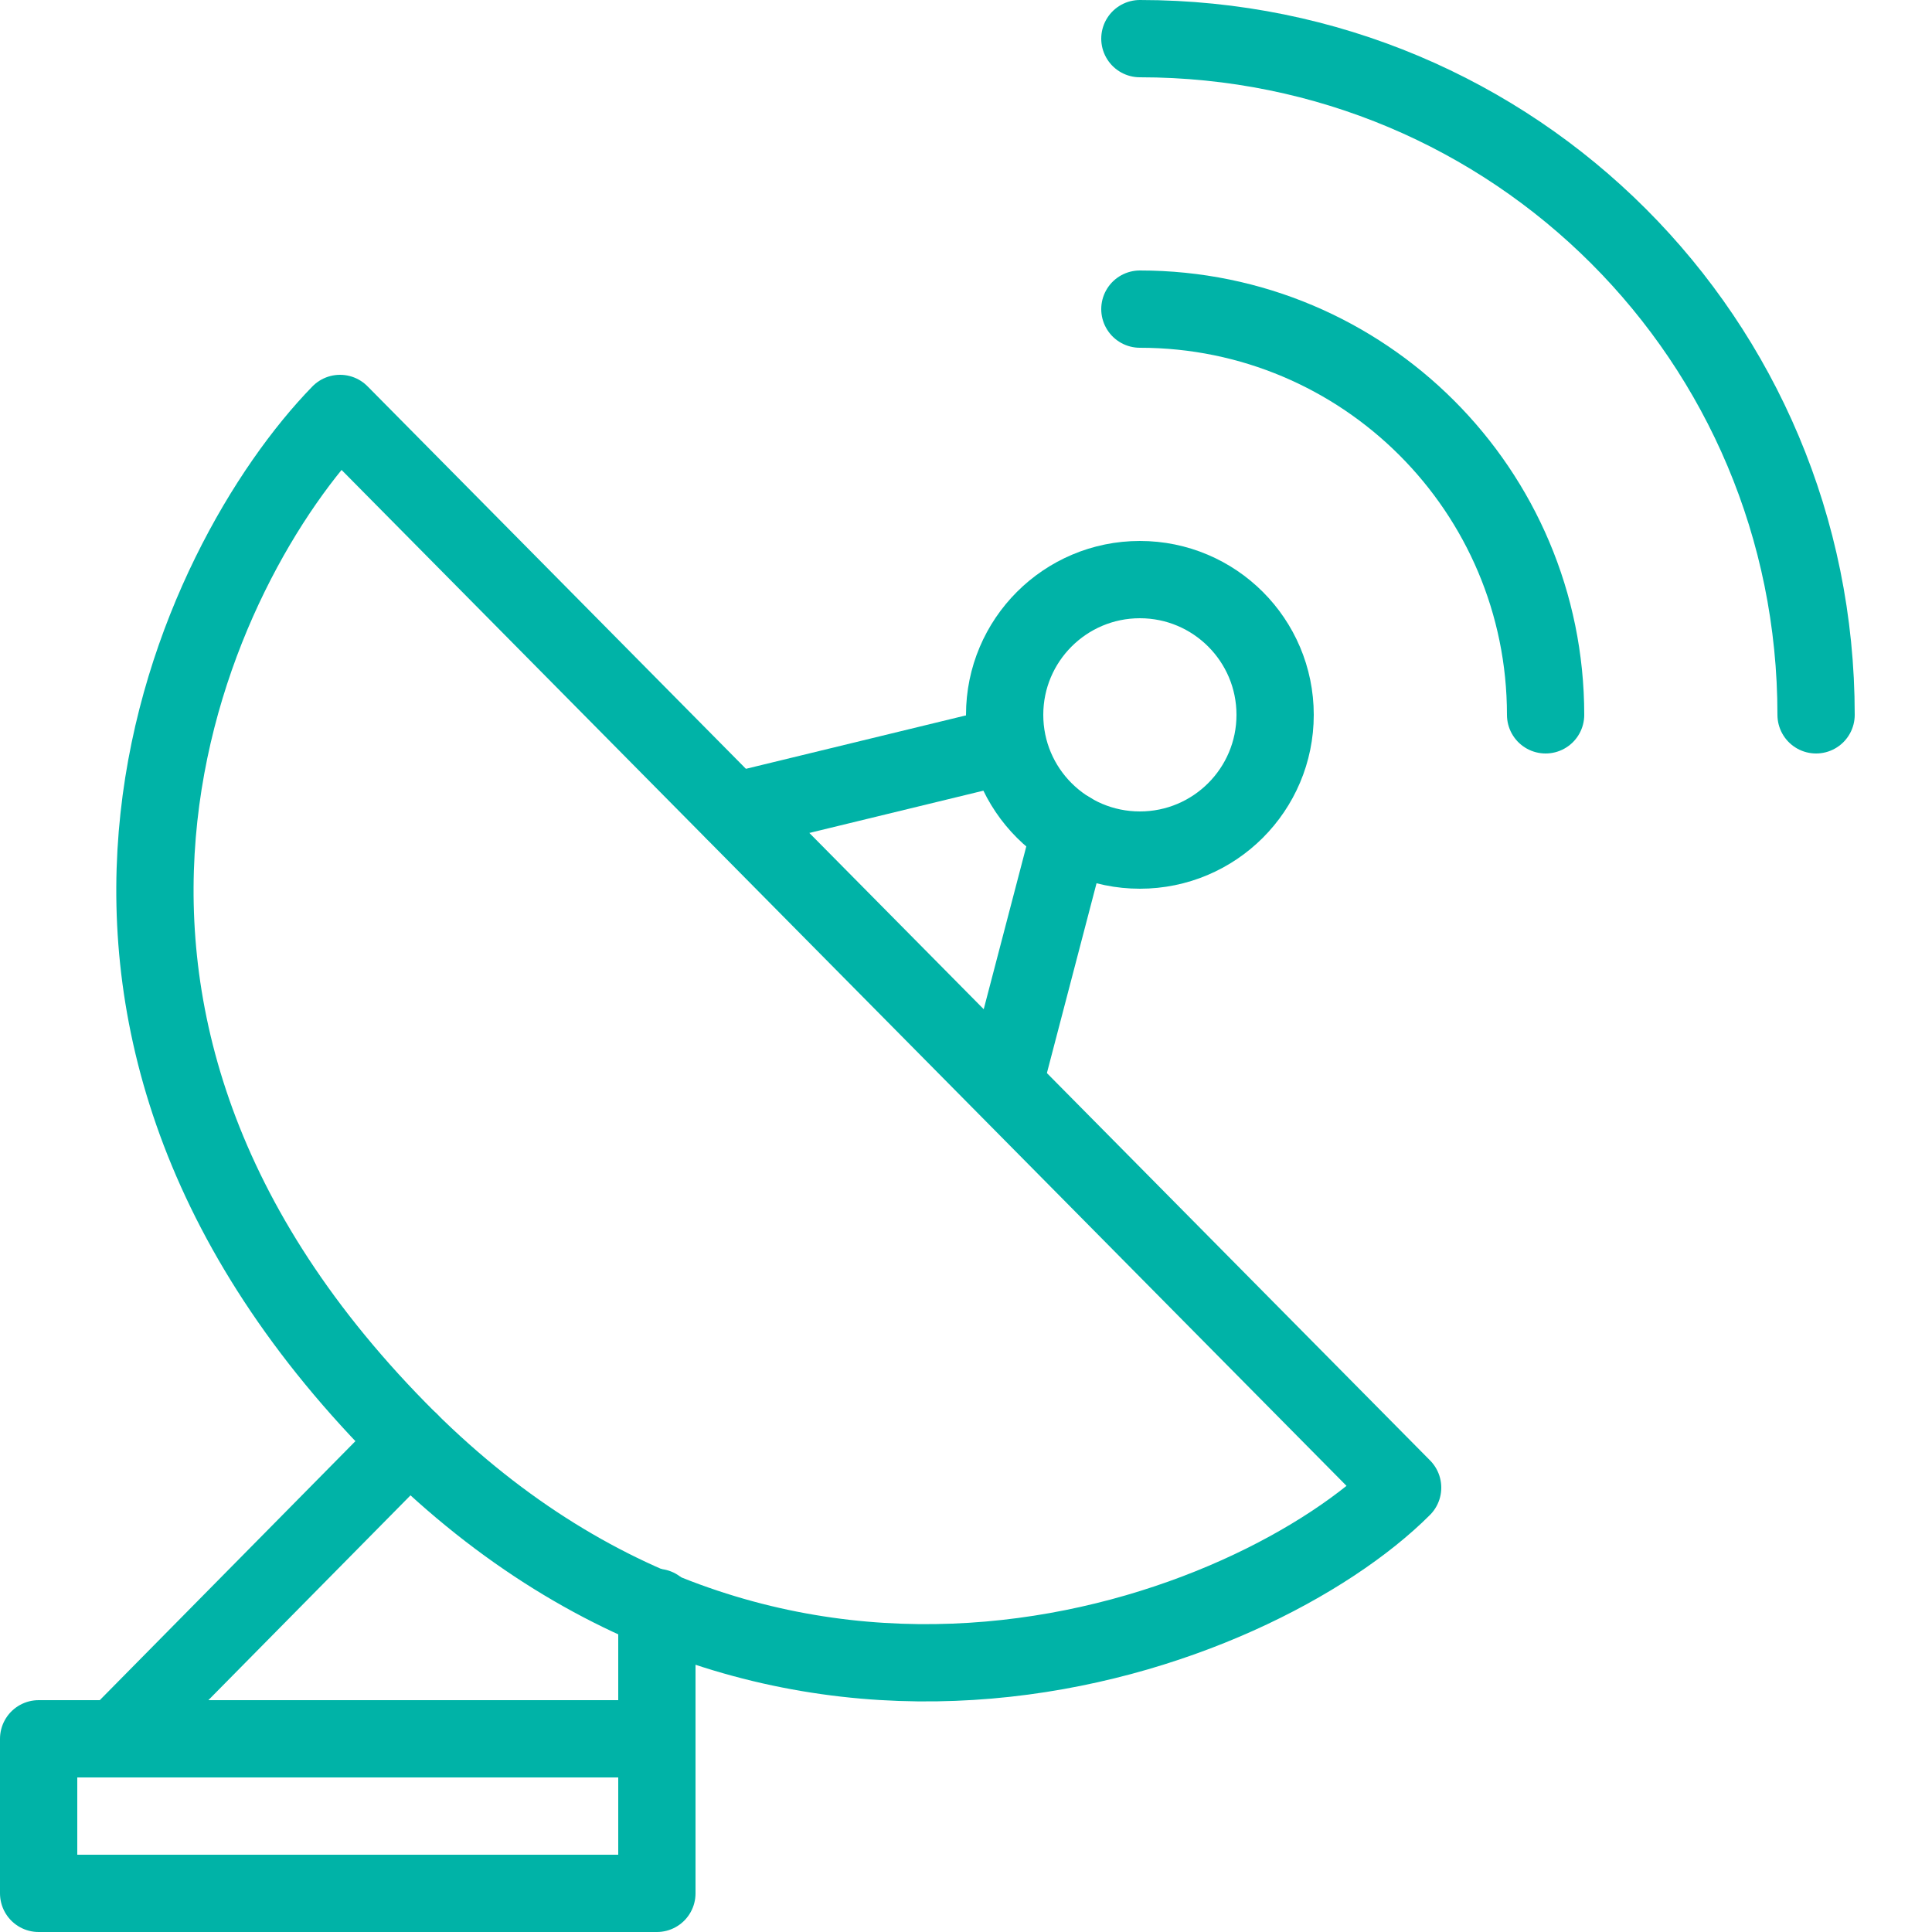 <?xml version="1.0" encoding="utf-8"?>
<!-- Generator: Adobe Illustrator 18.1.1, SVG Export Plug-In . SVG Version: 6.00 Build 0)  -->
<svg xmlns="http://www.w3.org/2000/svg" xmlns:xlink="http://www.w3.org/1999/xlink" version="1.1" id="Layer_1" x="0px" y="0px" viewBox="0 0 50 50" enable-background="new 0 0 50 50" xml:space="preserve" fill="#00b3a7" width="52px" height="52px">
<path fill="none" stroke="#00b3a7" stroke-width="2" stroke-linecap="round" stroke-linejoin="round" stroke-miterlimit="10" d="  M29.5,8C35.3,8,40,12.7,40,18.5"/>
<path fill="none" stroke="#00b3a7" stroke-width="2" stroke-linecap="round" stroke-linejoin="round" stroke-miterlimit="10" d="  M29.5,1C39.2,1,47,8.8,47,18.5"/>
<circle fill="none" stroke="#00b3a7" stroke-width="2" stroke-linecap="round" stroke-linejoin="round" stroke-miterlimit="10" cx="29.5" cy="18.5" r="3.5"/>
<path fill="none" stroke="#00b3a7" stroke-width="2" stroke-linecap="round" stroke-linejoin="round" stroke-miterlimit="10" d="  M8.8,10.7C5.1,14.5-0.5,26,10.3,37c9.9,10.1,22.2,5.3,26,1.5L8.8,10.7z"/>
<line fill="none" stroke="#00b3a7" stroke-width="2" stroke-linecap="round" stroke-linejoin="round" stroke-miterlimit="10" x1="27.7" y1="21.5" x2="26" y2="28"/>
<line fill="none" stroke="#00b3a7" stroke-width="2" stroke-linecap="round" stroke-linejoin="round" stroke-miterlimit="10" x1="19" y1="21" x2="26" y2="19.3"/>
<polyline fill="none" stroke="#00b3a7" stroke-width="2" stroke-linecap="round" stroke-linejoin="round" stroke-miterlimit="10" points="  10.6,37.3 3,45 17,45 17,41.6 "/>
<rect x="1" y="45" fill="none" stroke="#00b3a7" stroke-width="2" stroke-linecap="round" stroke-linejoin="round" stroke-miterlimit="10" width="16" height="4"/>
</svg>
